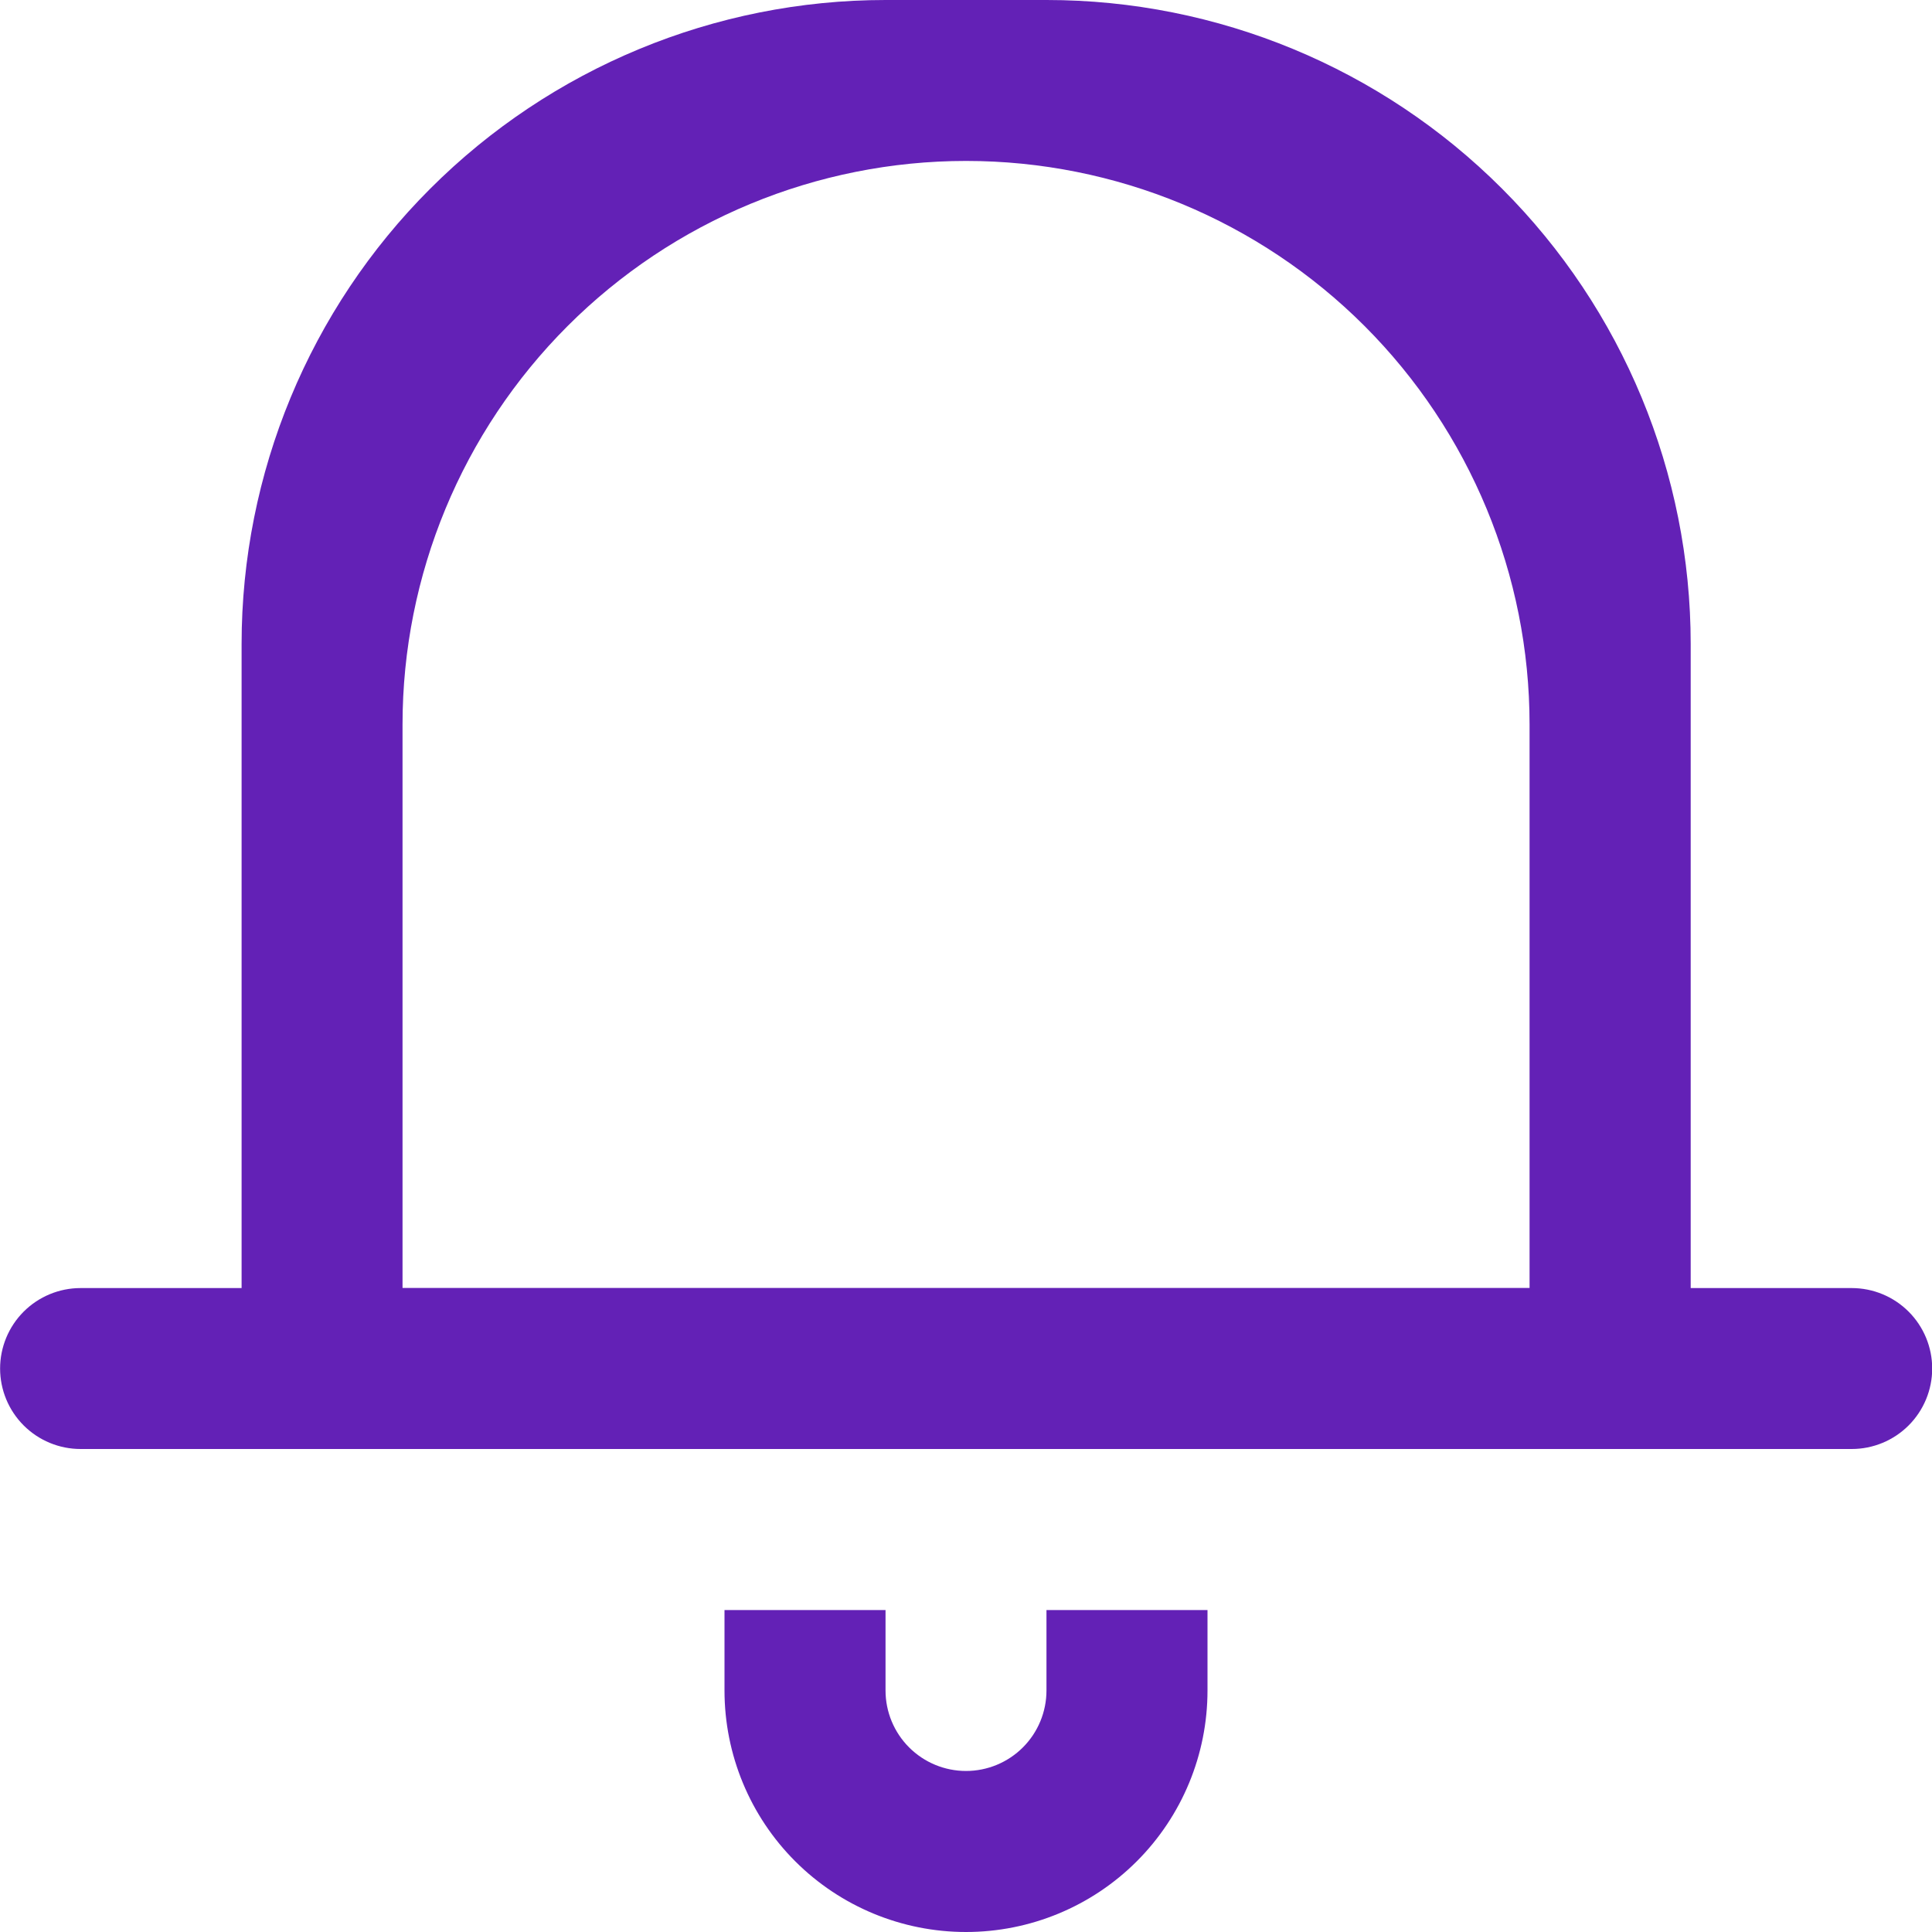 <svg fill="none" height="20" viewBox="0 0 20 20" width="20" xmlns="http://www.w3.org/2000/svg"><path clip-rule="evenodd" d="m19.167 15h-18.333c-.221 0-.433-.088-.589-.244-.156-.156-.244-.368-.244-.589s.088-.433.244-.589c.156-.156.368-.244.589-.244h1.667v-6.667c0-1.768.702-3.464 1.953-4.714 1.25-1.25 2.946-1.953 4.714-1.953h1.667c1.768 0 3.464.702 4.714 1.953 1.25 1.25 1.953 2.946 1.953 4.714v6.667h1.667c.221 0 .433.088.589.244.156.156.244.368.244.589s-.088.433-.244.589c-.156.156-.368.244-.589.244zm-3.333-7.5c0-1.547-.615-3.031-1.708-4.125-1.094-1.094-2.578-1.709-4.125-1.709s-3.031.615-4.125 1.709c-1.094 1.094-1.709 2.578-1.709 4.125v5.833h11.667zm-6.667 10c0 .221.088.433.244.589.156.156.368.244.589.244.221 0 .433-.088.589-.244.156-.156.244-.368.244-.589v-.833h1.667v.833c0 .663-.263 1.299-.732 1.768-.469.469-1.105.732-1.768.732-.663 0-1.299-.263-1.768-.732-.469-.469-.732-1.105-.732-1.768v-.833h1.667z" fill="#6321b6" fill-rule="evenodd"/></svg>